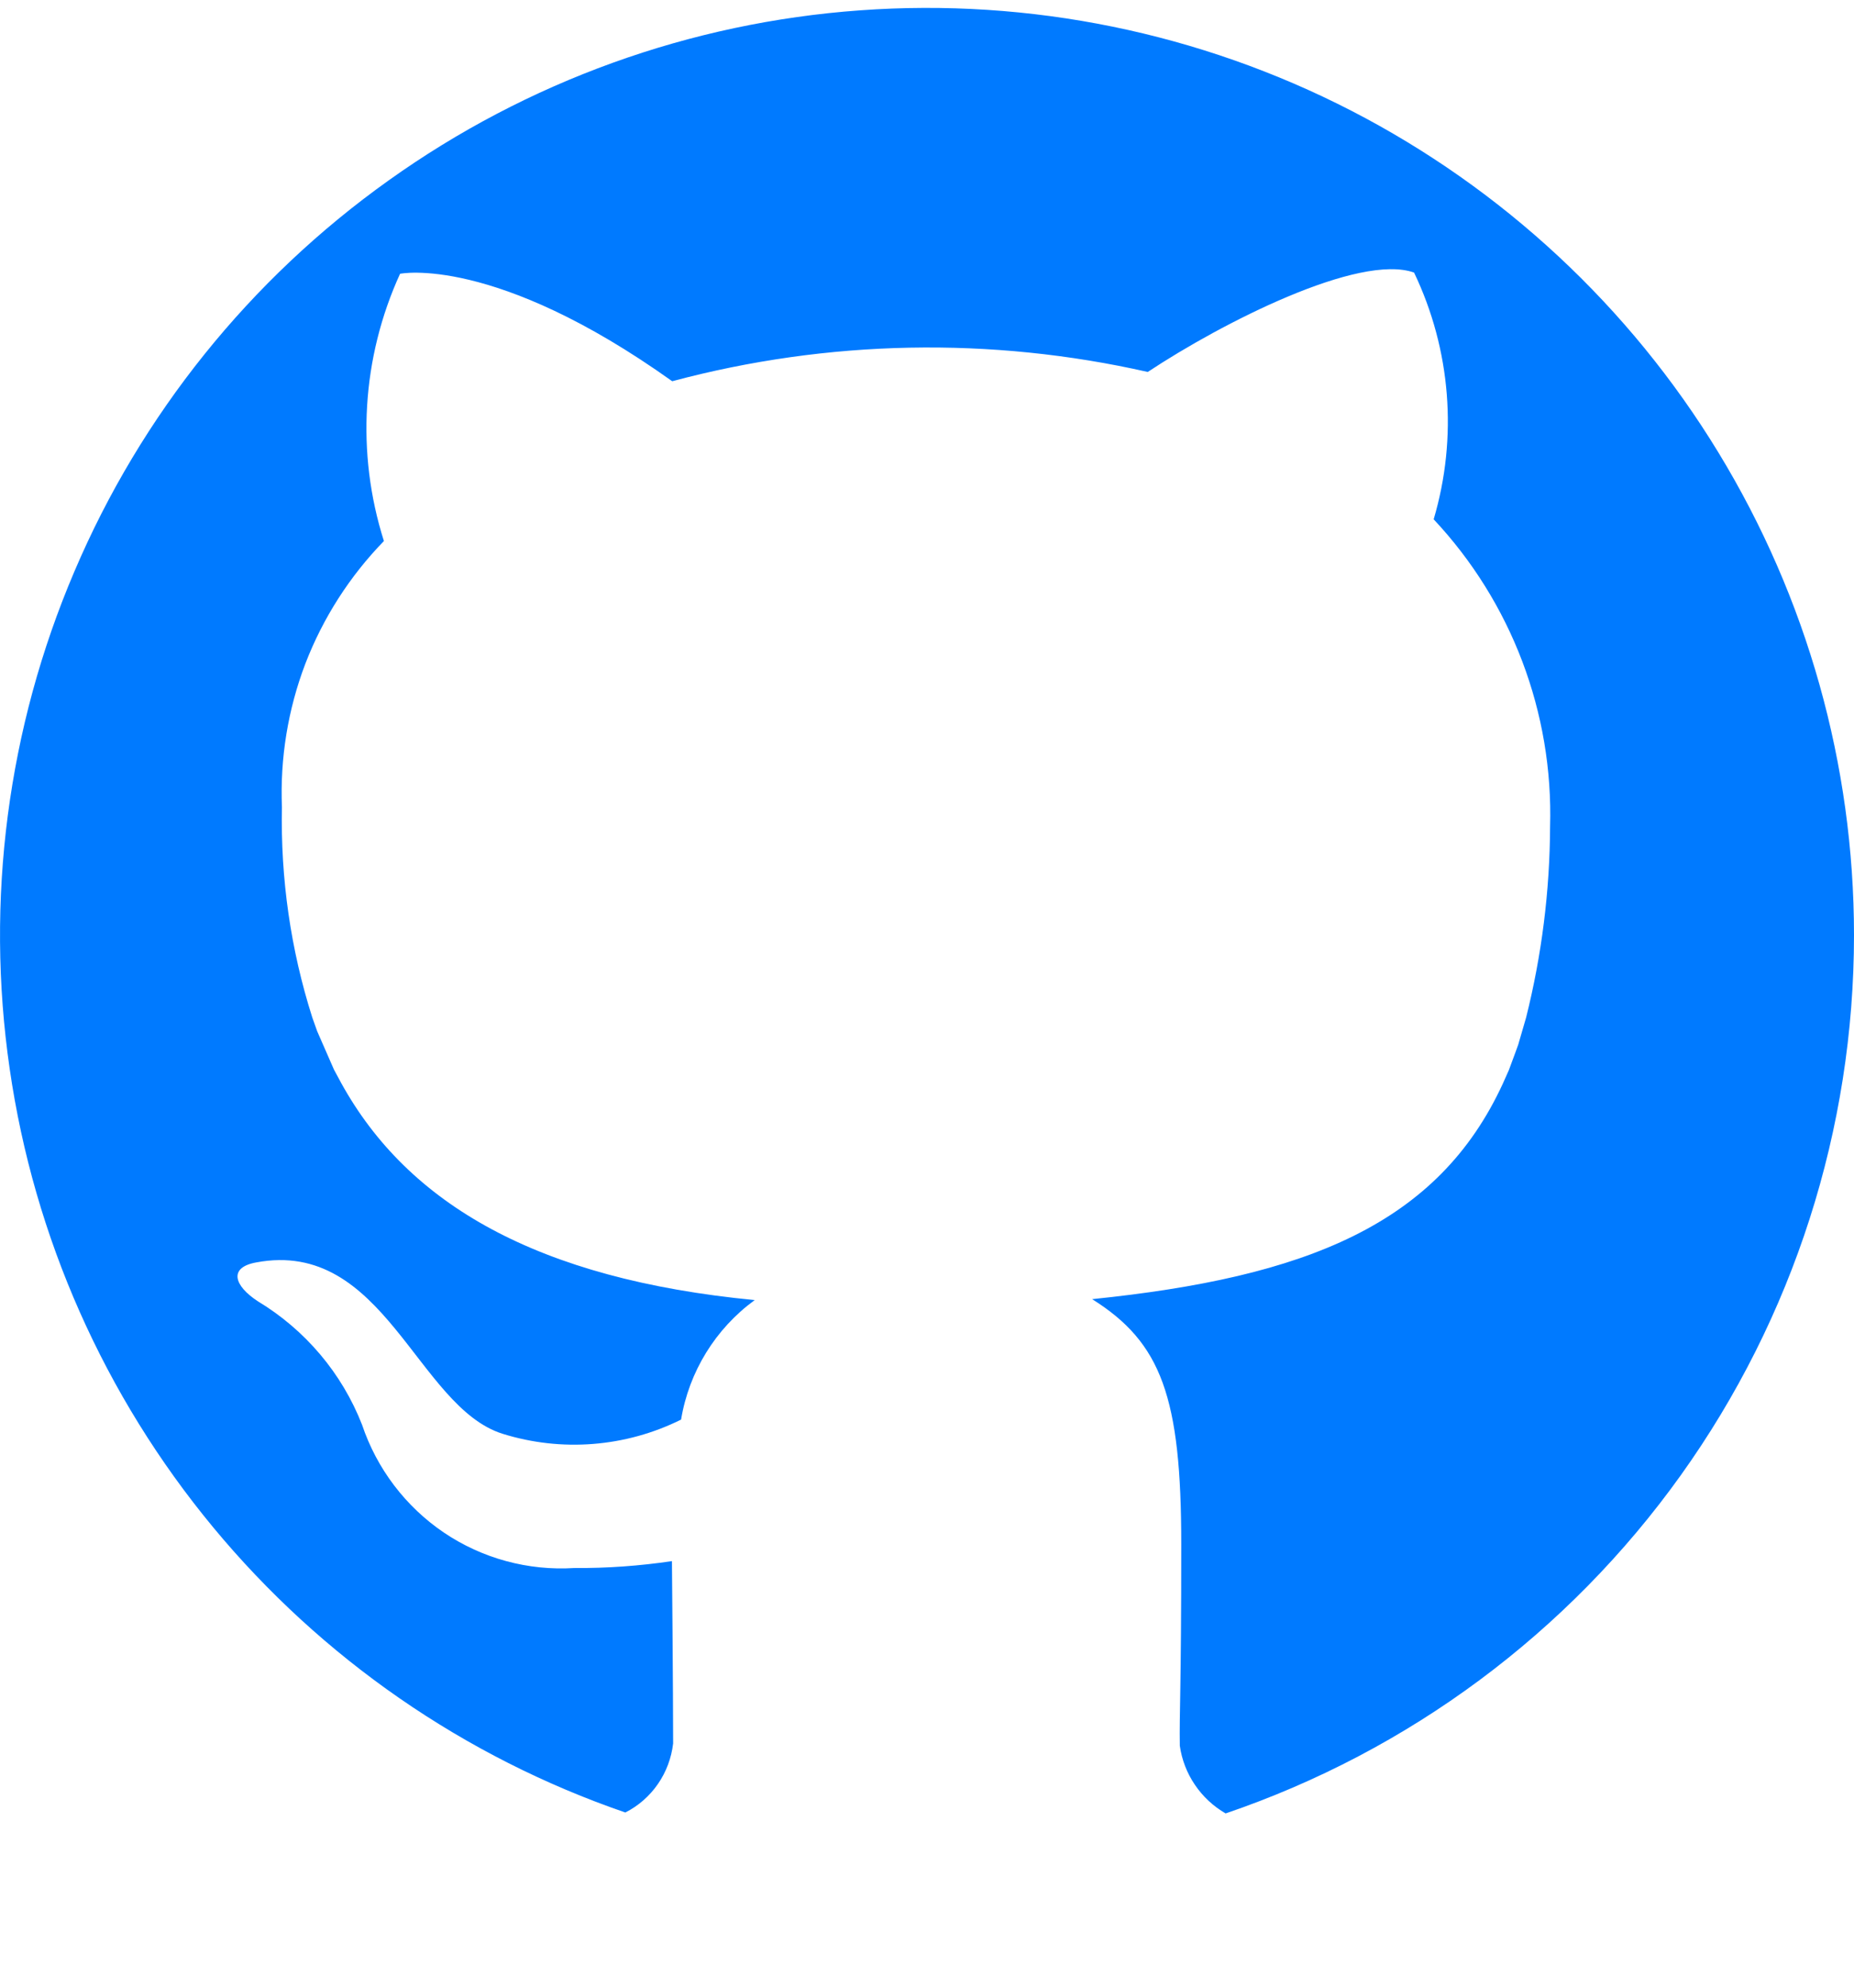 <svg width="14" height="15" viewBox="0 0 14 15" fill="none" xmlns="http://www.w3.org/2000/svg">
<g clip-path="url(#clip0_1618_27596)">
<path d="M14 7.057C14 5.771 13.645 4.511 12.975 3.413C12.306 2.316 11.347 1.424 10.203 0.835C9.06 0.247 7.777 -0.015 6.495 0.078C5.212 0.17 3.98 0.615 2.934 1.362C1.887 2.108 1.066 3.129 0.562 4.312C0.057 5.494 -0.112 6.793 0.073 8.065C0.257 9.338 0.789 10.535 1.609 11.525C2.429 12.515 3.506 13.26 4.722 13.678C4.821 13.628 4.905 13.554 4.968 13.463C5.031 13.372 5.07 13.267 5.083 13.157C5.083 12.772 5.074 11.781 5.074 11.781C4.83 11.817 4.583 11.835 4.337 11.833C3.988 11.855 3.641 11.761 3.351 11.565C3.062 11.369 2.845 11.083 2.734 10.752C2.582 10.363 2.305 10.036 1.947 9.82C1.766 9.702 1.725 9.565 1.934 9.527C2.901 9.345 3.149 10.617 3.795 10.82C4.241 10.959 4.724 10.921 5.143 10.713C5.203 10.351 5.403 10.027 5.699 9.811C4.056 9.653 3.081 9.086 2.577 8.174L2.522 8.072L2.395 7.782L2.358 7.678C2.195 7.166 2.118 6.63 2.129 6.092C2.114 5.723 2.174 5.354 2.306 5.008C2.439 4.663 2.641 4.348 2.899 4.083C2.688 3.419 2.731 2.7 3.021 2.066C3.021 2.066 3.732 1.919 5.076 2.877C6.25 2.563 7.482 2.539 8.667 2.807C9.227 2.436 10.263 1.909 10.678 2.057C10.956 2.638 11.009 3.301 10.826 3.919C11.414 4.546 11.73 5.38 11.705 6.239C11.703 6.724 11.642 7.208 11.524 7.679L11.464 7.885C11.464 7.885 11.429 7.982 11.394 8.075L11.349 8.176C10.859 9.241 9.862 9.639 8.247 9.804C8.77 10.132 8.92 10.543 8.92 11.655C8.92 12.768 8.905 12.915 8.909 13.174C8.924 13.28 8.963 13.381 9.023 13.469C9.083 13.558 9.163 13.632 9.255 13.685C10.639 13.214 11.841 12.322 12.692 11.133C13.543 9.944 14 8.519 14 7.057Z" fill="#007AFF"/>
</g>
<defs>
<clipPath id="clip0_1618_27596">
<rect width="14" height="14" fill="white" transform="translate(0 0.057)"/>
</clipPath>
</defs>
</svg>
